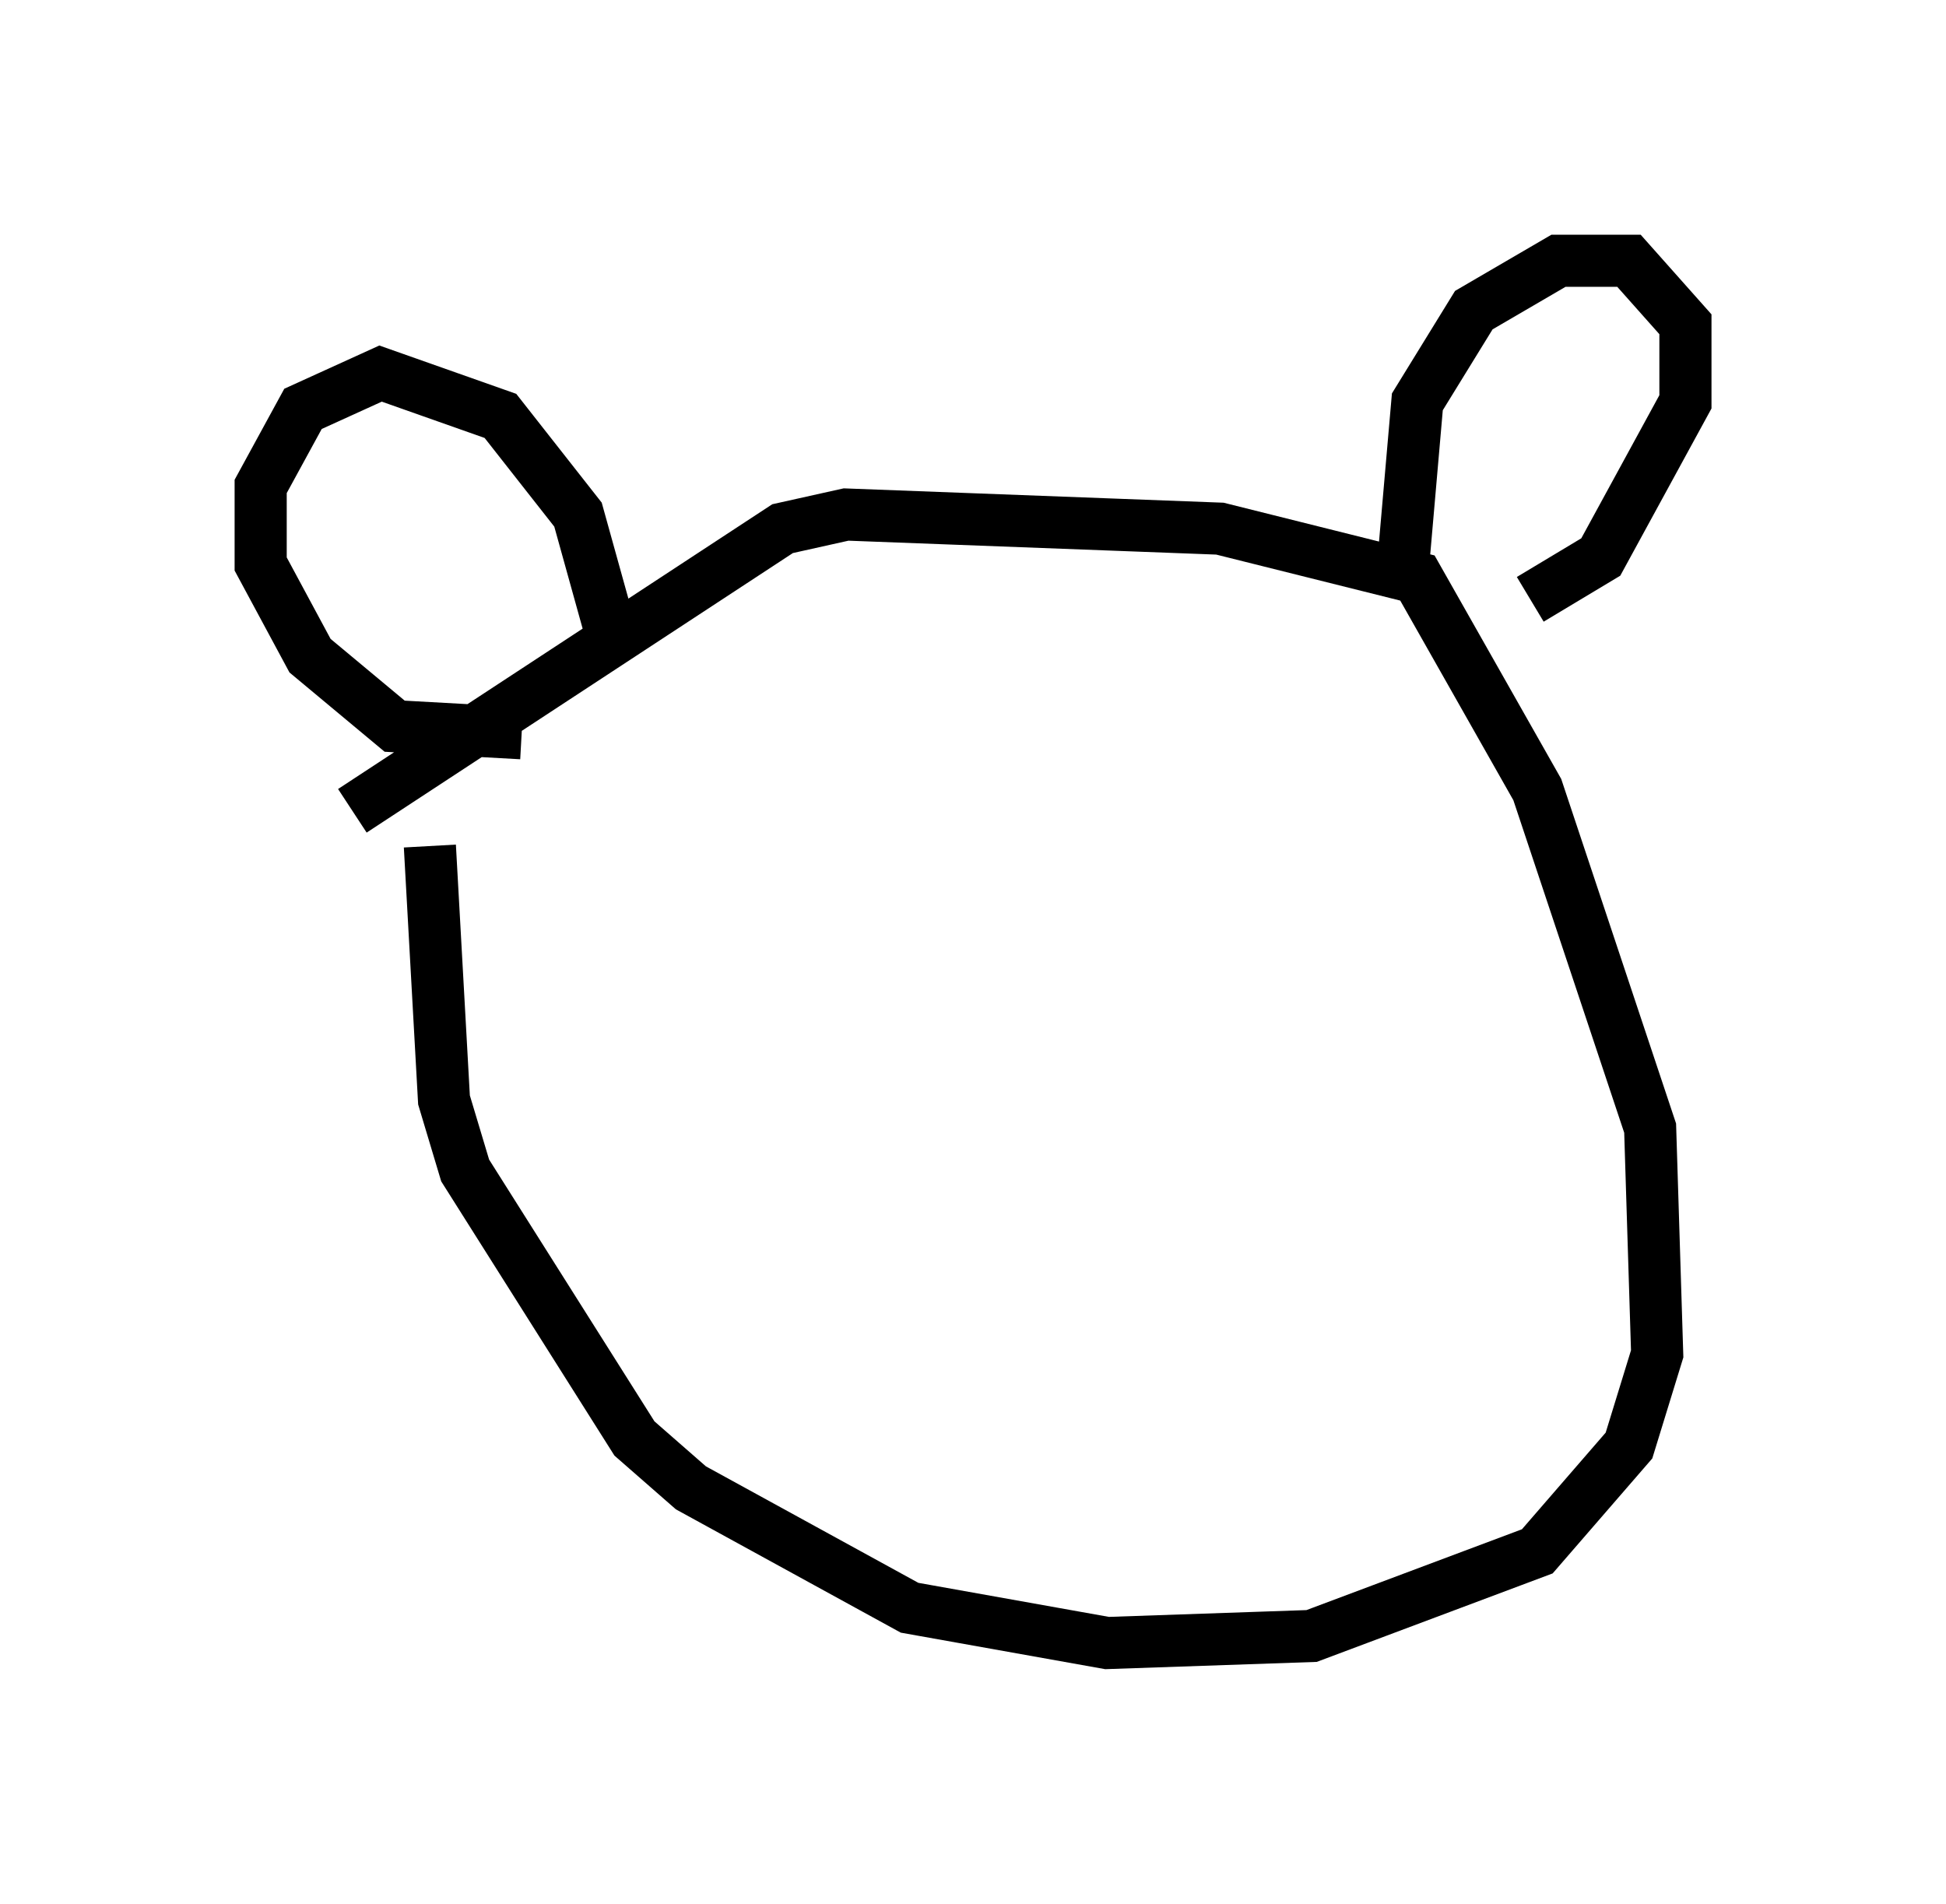 <?xml version="1.0" encoding="utf-8" ?>
<svg baseProfile="full" height="36.522" version="1.1" width="37.334" xmlns="http://www.w3.org/2000/svg" xmlns:ev="http://www.w3.org/2001/xml-events" xmlns:xlink="http://www.w3.org/1999/xlink"><defs /><rect fill="white" height="36.522" width="37.334" x="0" y="0" /><path d="M9.33, 13.254 m-1.083, 2.977 l0.271, 4.871 0.406, 1.353 l3.248, 5.142 1.083, 0.947 l4.195, 2.3 3.789, 0.677 l3.924, -0.135 4.33, -1.624 l1.759, -2.03 0.541, -1.759 l-0.135, -4.33 -2.165, -6.495 l-2.3, -4.059 -3.789, -0.947 l-7.172, -0.271 -1.218, 0.271 l-8.254, 5.413 m3.248, -1.488 l-2.436, -0.135 -1.624, -1.353 l-0.947, -1.759 0.0, -1.488 l0.812, -1.488 1.488, -0.677 l2.3, 0.812 1.488, 1.894 l0.677, 2.436 m15.155, -1.488 l0.271, -3.112 1.083, -1.759 l1.624, -0.947 1.353, 0.0 l1.083, 1.218 0.0, 1.488 l-1.624, 2.977 -1.353, 0.812 m-15.697, 2.842 l0.0, 0.0 m0.677, 0.947 l0.0, 0.0 m10.825, 0.271 l0.0, 0.0 " fill="none" stroke="black" stroke-width="1" /></svg>
